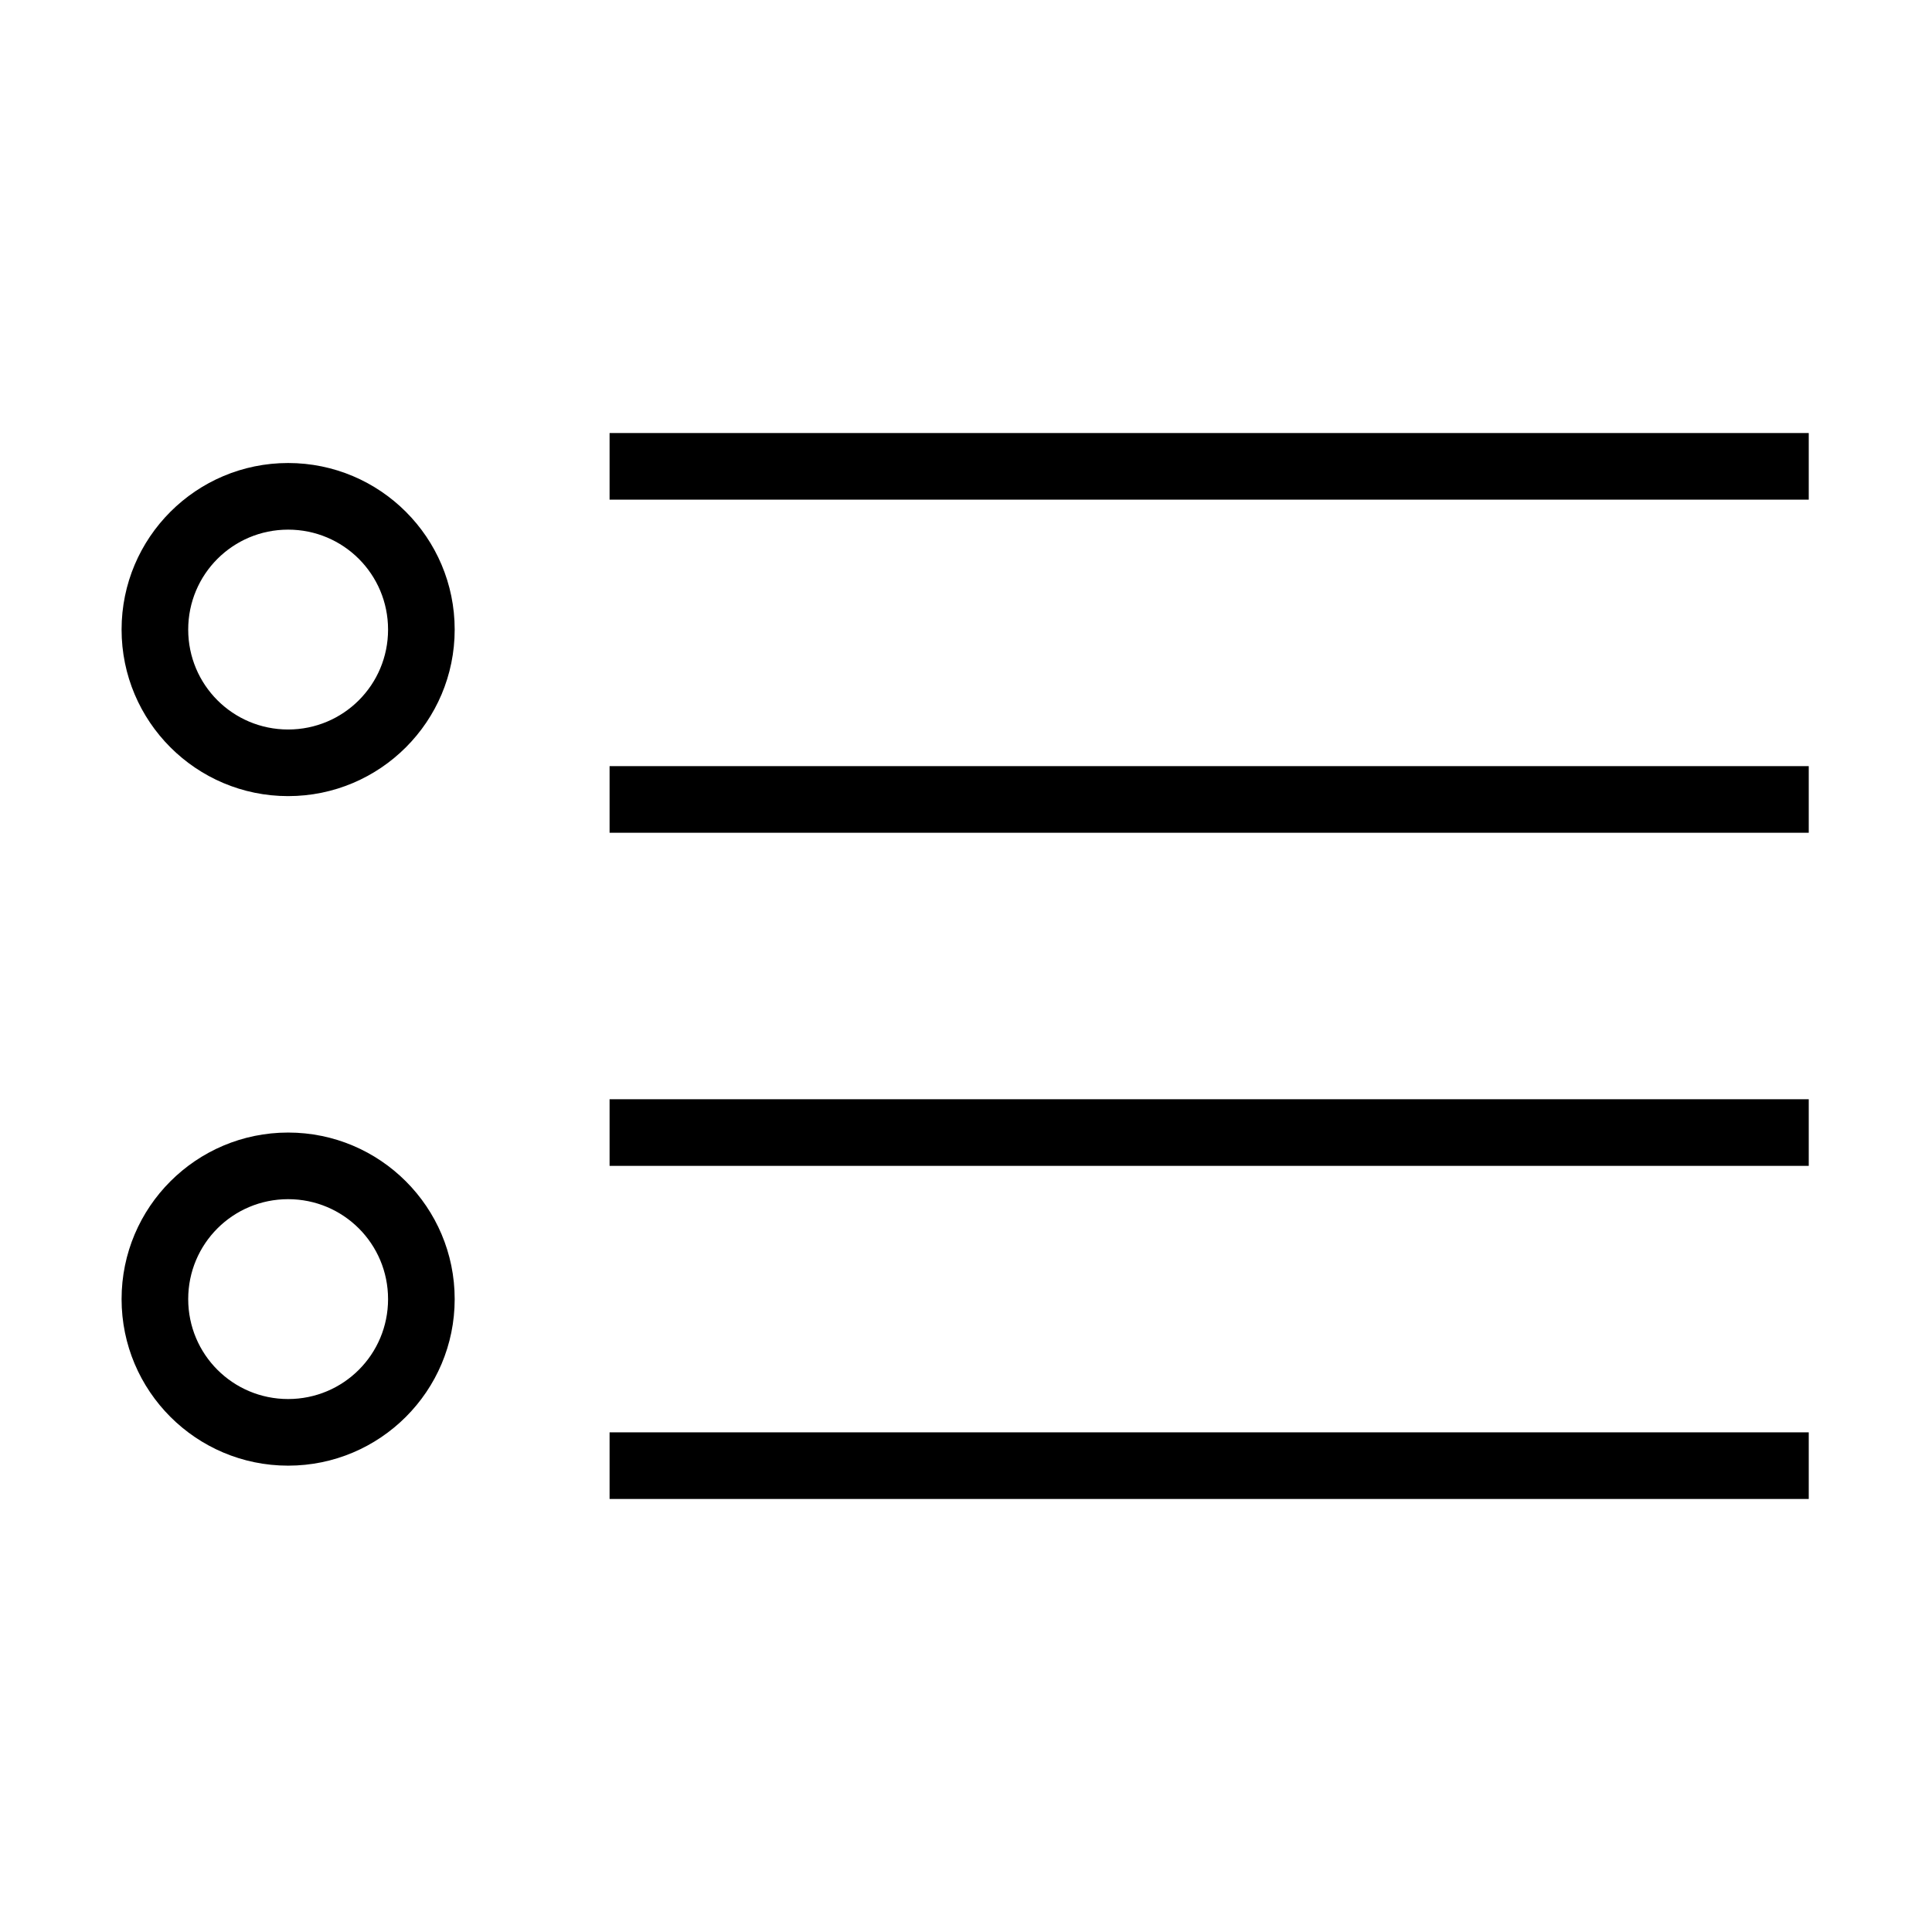 <?xml version="1.0" encoding="utf-8"?>
<!-- Generator: Adobe Illustrator 19.2.1, SVG Export Plug-In . SVG Version: 6.00 Build 0)  -->
<svg version="1.1" id="Ebene_1" xmlns="http://www.w3.org/2000/svg" xmlns:xlink="http://www.w3.org/1999/xlink" x="0px" y="0px"
	 width="580px" height="580px" viewBox="0 0 580 580" style="enable-background:new 0 0 580 580;" xml:space="preserve">
<g>
	<rect x="183" y="230" width="360" height="20"/>
	<rect x="183" y="130" width="360" height="20"/>
	<rect x="183" y="430" width="360" height="20"/>
	<rect x="183" y="330" width="360" height="20"/>
	<path d="M86.5,139c-27.6,0-50,22.4-50,50c0,27.6,22.4,50,50,50s50-22.4,50-50C136.5,161.4,114.1,139,86.5,139z M86.5,219
		c-16.6,0-30-13.4-30-30c0-16.6,13.4-30,30-30s30,13.4,30,30C116.5,205.6,103.1,219,86.5,219z"/>
	<path d="M86.5,340c-27.6,0-50,22.4-50,50c0,27.6,22.4,50,50,50s50-22.4,50-50C136.5,362.4,114.1,340,86.5,340z M86.5,420
		c-16.6,0-30-13.4-30-30c0-16.6,13.4-30,30-30s30,13.4,30,30C116.5,406.6,103.1,420,86.5,420z"/>
</g>
</svg>
